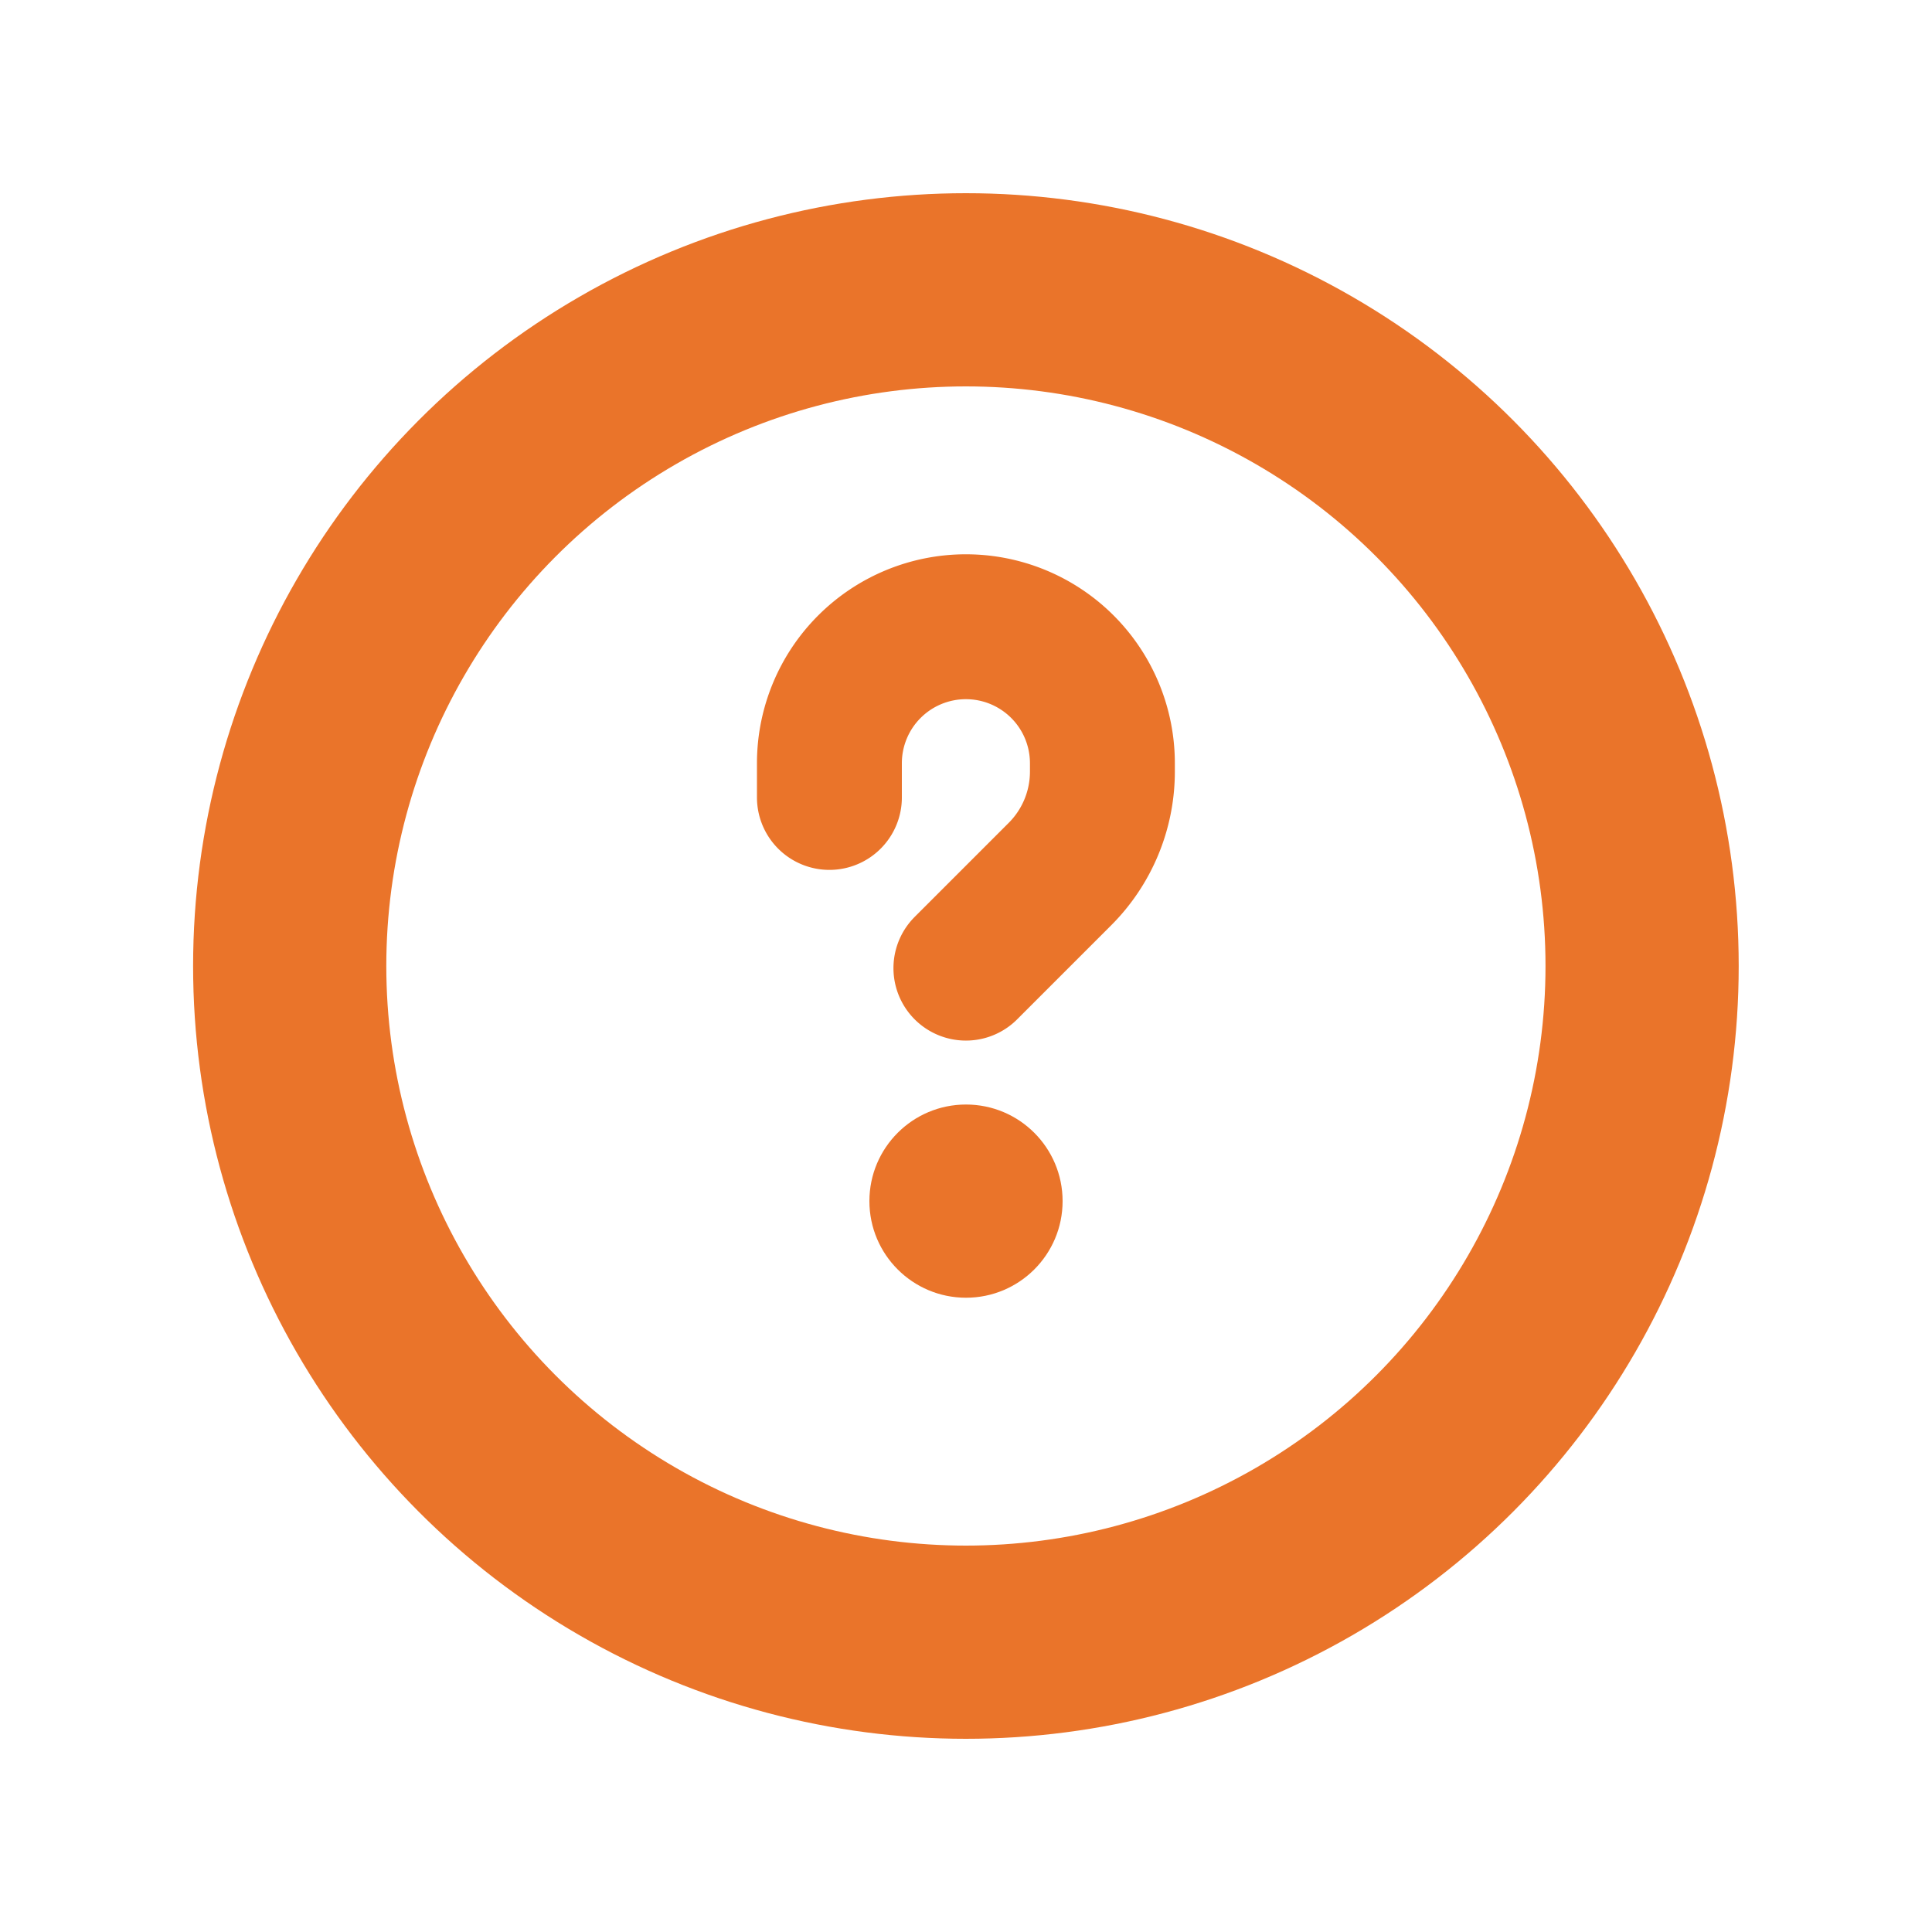 <svg xmlns="http://www.w3.org/2000/svg" width="20" height="20" viewBox="0 0 20 20">
  <defs>
    <style>
      .cls-1, .cls-2, .cls-4 {
        fill: none;
      }

      .cls-2, .cls-4 {
        stroke: #ea742a;
      }

      .cls-2 {
        stroke-width: 2px;
      }

      .cls-3 {
        fill: #ea742a;
      }

      .cls-4 {
        stroke-linecap: round;
        stroke-linejoin: round;
        stroke-width: 1.5px;
      }
    </style>
  </defs>
  <g id="Group_8980" data-name="Group 8980" transform="translate(-0.001 -0.332)">
    <rect id="Rectangle_21" data-name="Rectangle 21" class="cls-1" width="20" height="20" transform="translate(0.001 0.332)"/>
    <circle id="Ellipse_155" data-name="Ellipse 155" class="cls-2" cx="7" cy="7" r="7" transform="translate(3 3.332)"/>
    <circle id="Ellipse_159" data-name="Ellipse 159" class="cls-3" cx="1" cy="1" r="1" transform="translate(9.001 11.766)"/>
    <path id="Path_1341" data-name="Path 1341" class="cls-4" d="M10,9.267V8.913A1.413,1.413,0,0,1,11.413,7.5h0a1.413,1.413,0,0,1,1.413,1.413V9a1.5,1.5,0,0,1-.439,1.06l-.974.974" transform="translate(-1.413 -0.68)"/>
  </g>
</svg>
